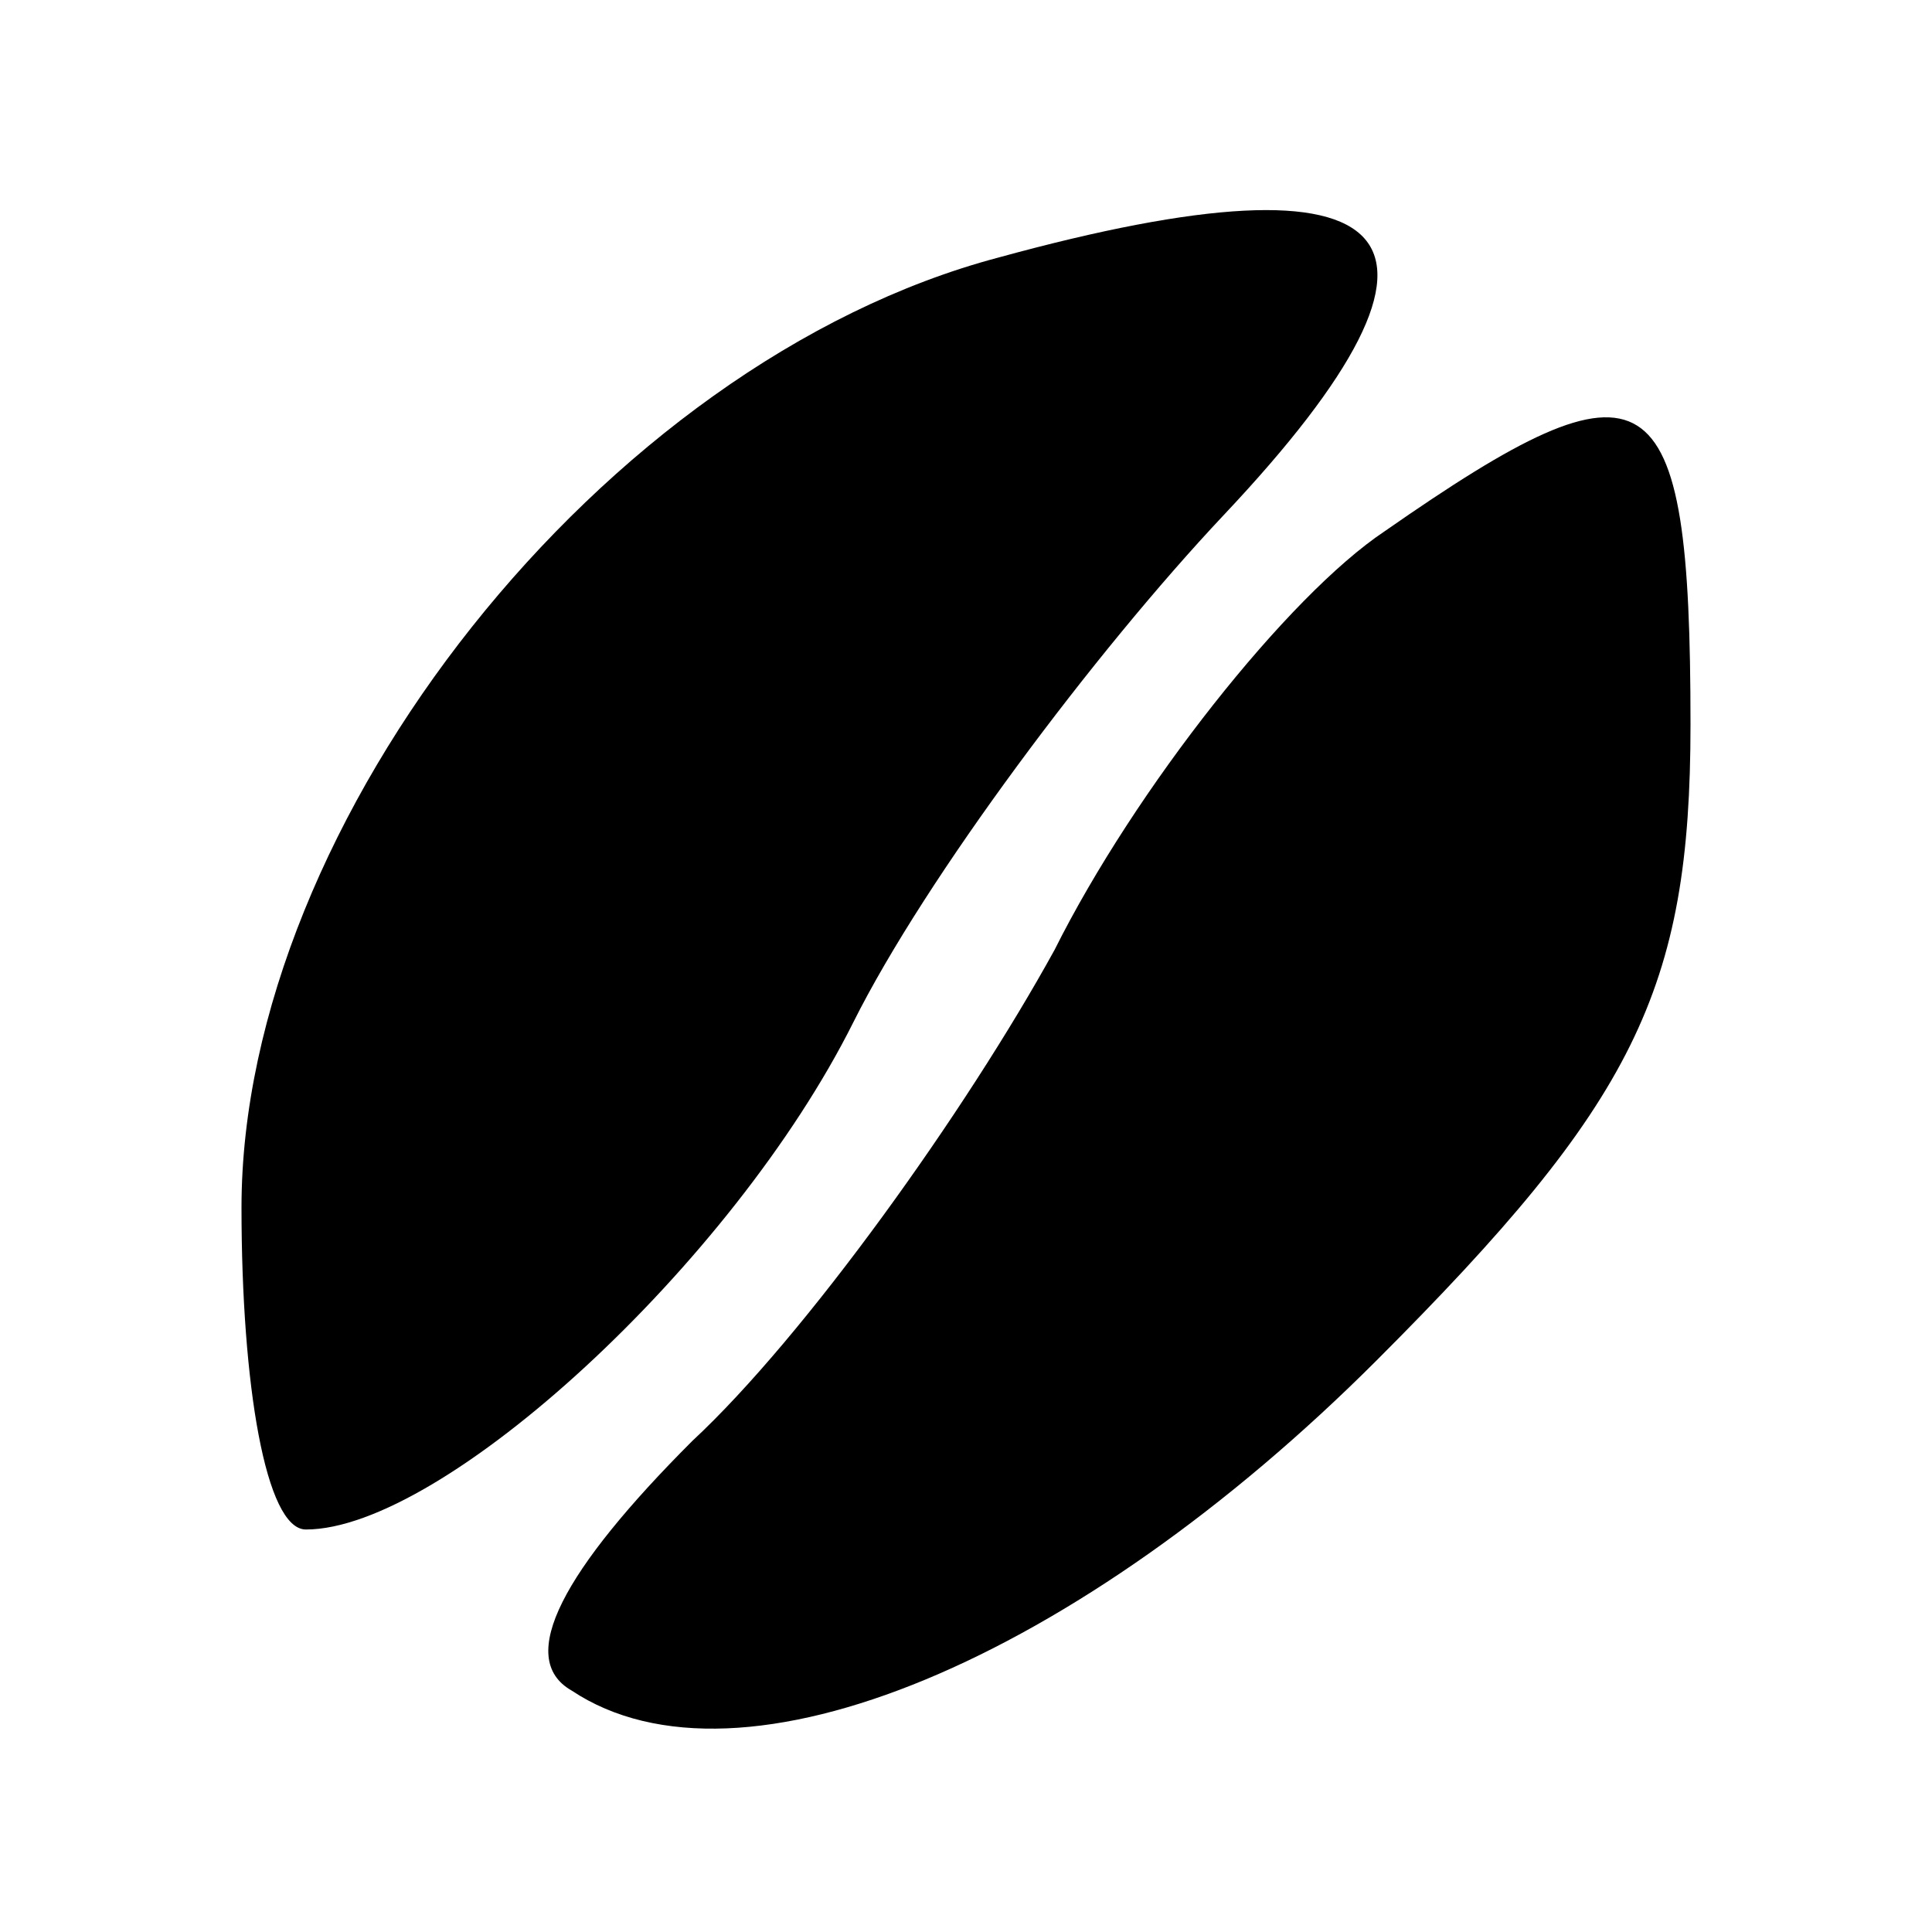 <?xml version="1.0" standalone="no"?>
<!DOCTYPE svg PUBLIC "-//W3C//DTD SVG 20010904//EN"
 "http://www.w3.org/TR/2001/REC-SVG-20010904/DTD/svg10.dtd">
<svg version="1.0" xmlns="http://www.w3.org/2000/svg"
 width="24pt" height="24pt" viewBox="0 0 24 24"
 preserveAspectRatio="xMidYMid meet">

<g transform="translate(0,24) scale(0.1,-0.1)"
fill="#000000" stroke="none">
<path d="M124 208 c-49 -13 -94 -70 -94 -118 0 -22 3 -40 8 -40 17 0 53 33 68
63 9 18 30 46 46 63 33 35 23 46 -28 32z"/>
<path d="M172 174 c-12 -8 -31 -32 -41 -52 -11 -20 -31 -48 -45 -61 -16 -16
-22 -27 -15 -31 21 -14 63 4 100 41 32 32 39 46 39 79 0 44 -5 47 -38 24z"/>
</g>
</svg>
